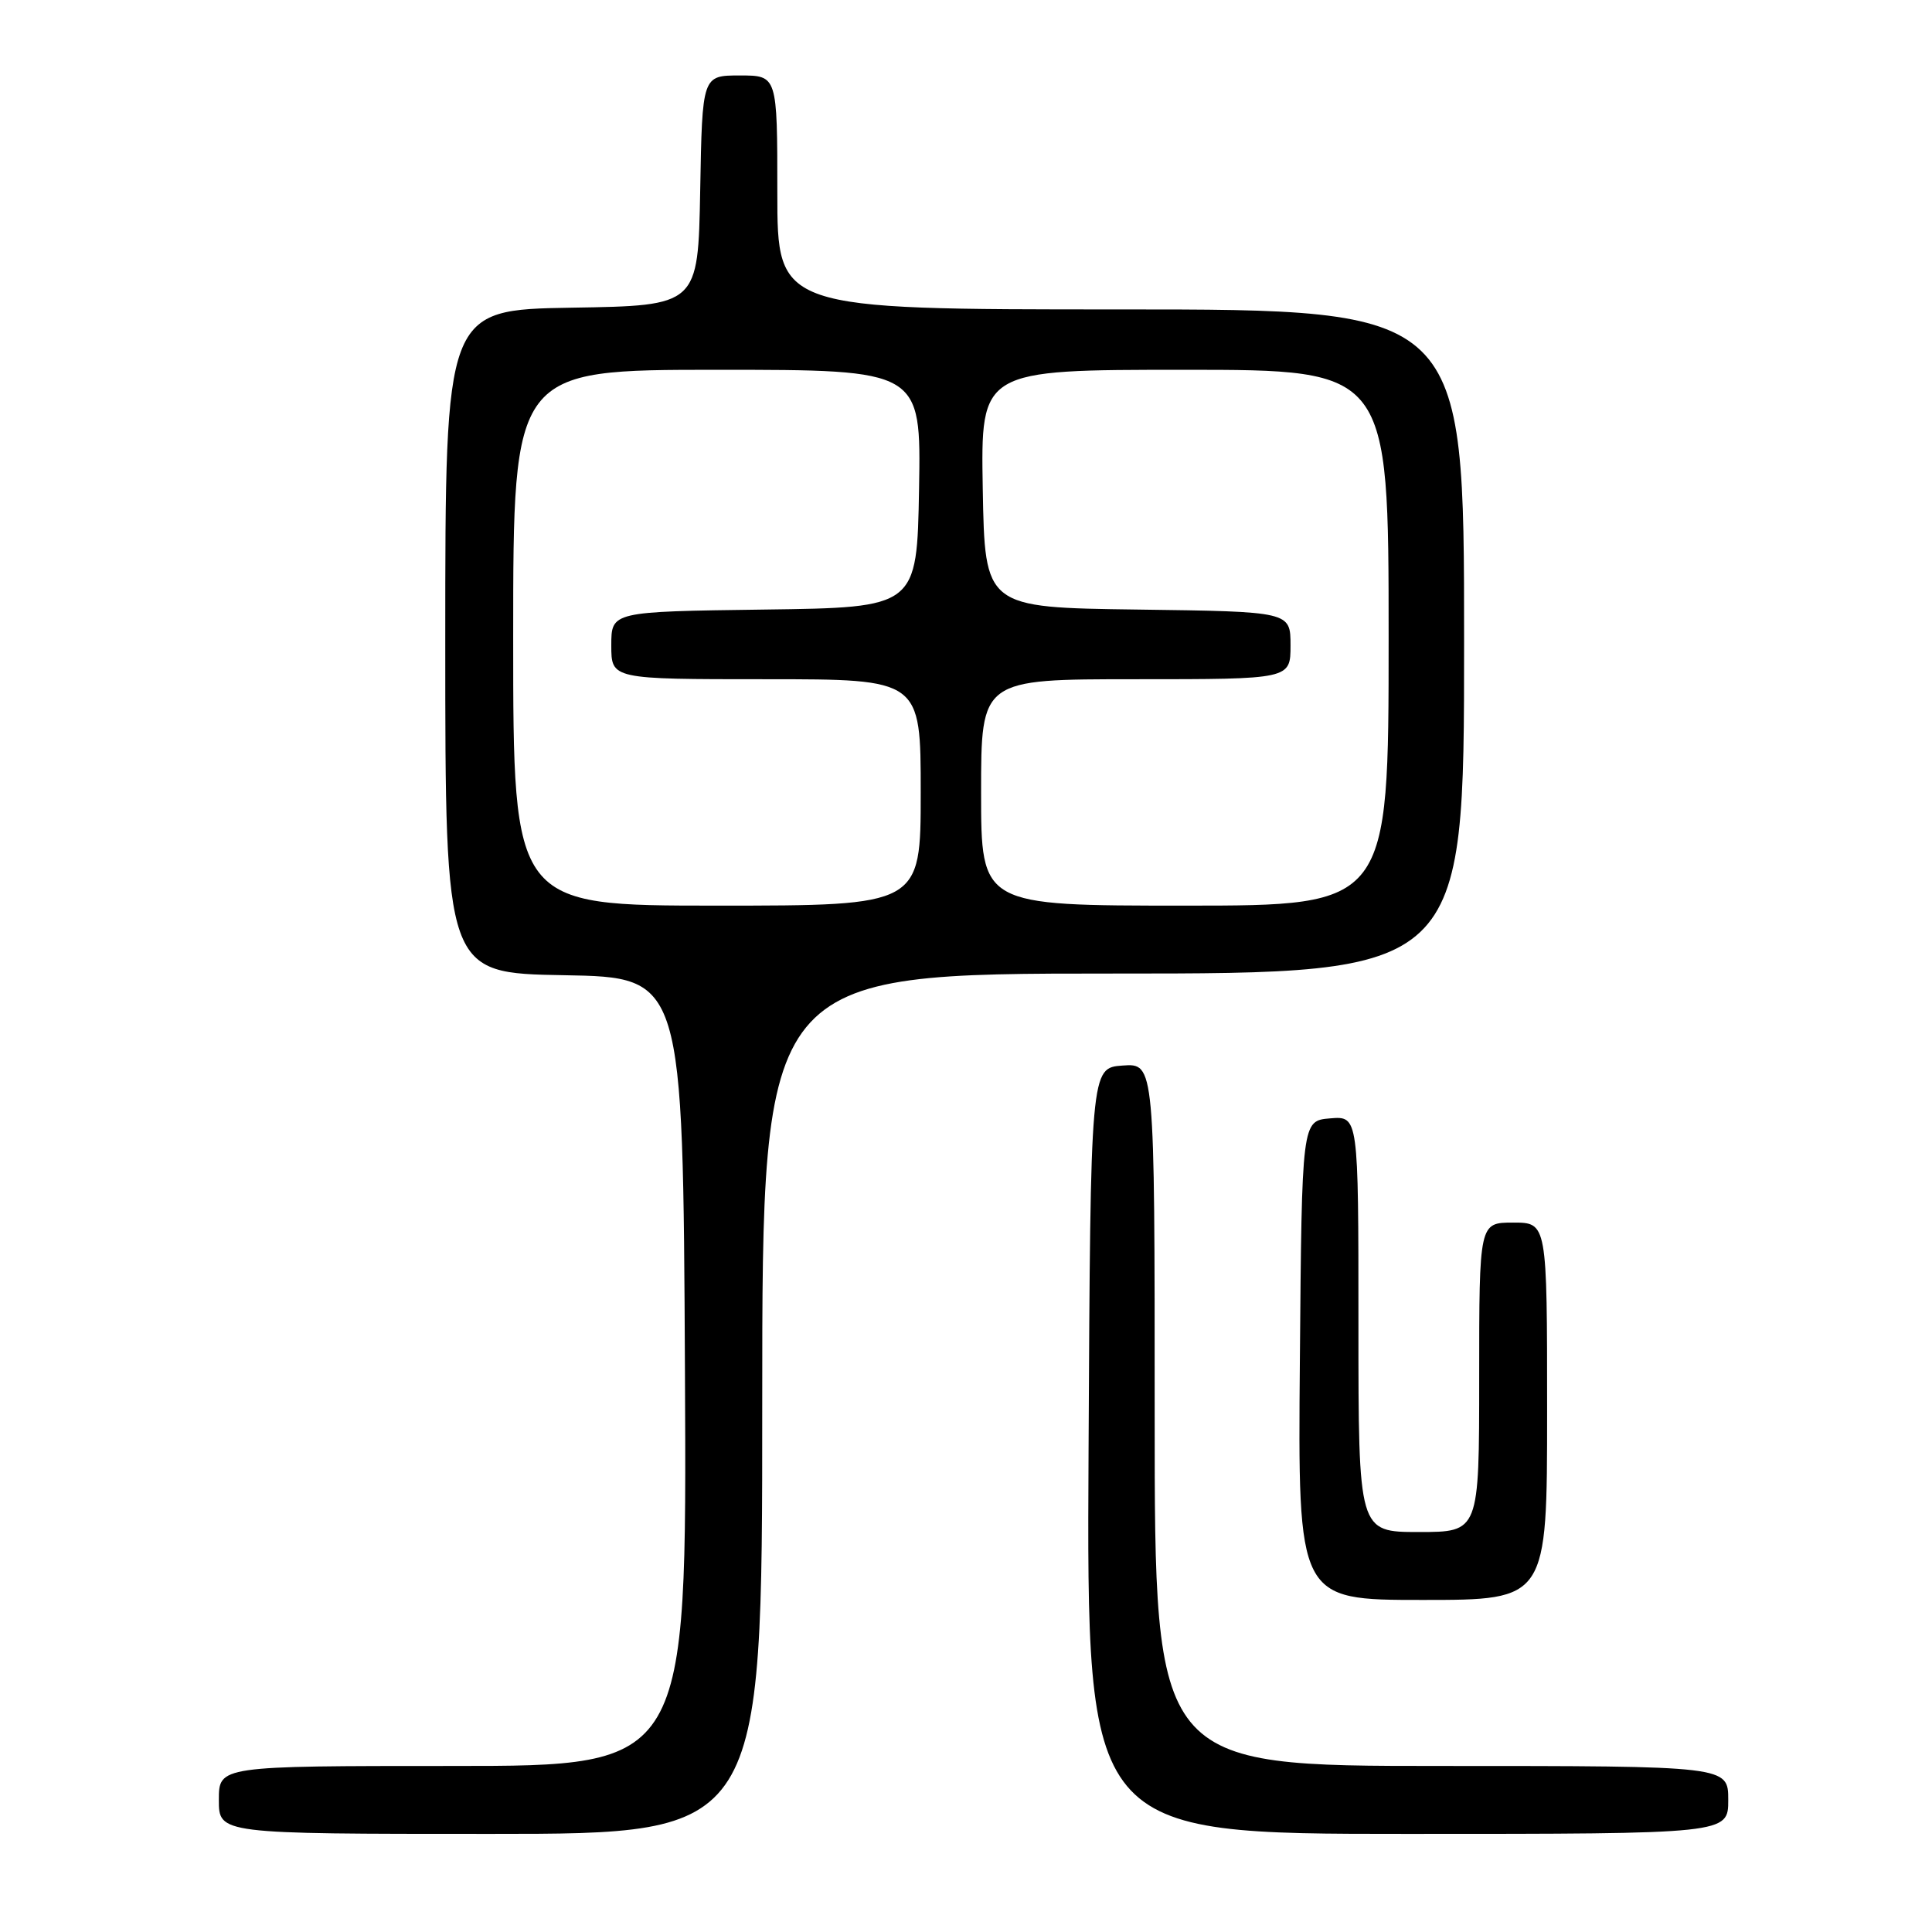 <?xml version="1.0" encoding="UTF-8" standalone="no"?>
<!DOCTYPE svg PUBLIC "-//W3C//DTD SVG 1.1//EN" "http://www.w3.org/Graphics/SVG/1.1/DTD/svg11.dtd" >
<svg xmlns="http://www.w3.org/2000/svg" xmlns:xlink="http://www.w3.org/1999/xlink" version="1.1" viewBox="0 0 256 256">
 <g >
 <path fill="currentColor"
d=" M 101.00 186.00 C 101.00 129.00 101.00 129.00 147.50 129.00 C 194.00 129.00 194.00 129.00 194.00 85.00 C 194.00 41.00 194.00 41.00 148.50 41.00 C 103.00 41.00 103.00 41.00 103.00 25.50 C 103.00 10.00 103.00 10.00 98.03 10.00 C 93.05 10.00 93.05 10.00 92.78 25.25 C 92.50 40.50 92.50 40.50 75.75 40.77 C 59.00 41.05 59.00 41.05 59.00 85.00 C 59.00 128.95 59.00 128.95 74.75 129.22 C 90.50 129.50 90.50 129.50 90.76 181.75 C 91.02 234.00 91.02 234.00 60.01 234.00 C 29.00 234.00 29.00 234.00 29.00 238.50 C 29.00 243.00 29.00 243.00 65.00 243.00 C 101.00 243.00 101.00 243.00 101.00 186.00 Z  M 229.00 238.50 C 229.00 234.00 229.00 234.00 191.00 234.00 C 153.00 234.00 153.00 234.00 153.00 187.44 C 153.00 140.89 153.00 140.89 148.75 141.19 C 144.50 141.50 144.50 141.50 144.24 192.25 C 143.98 243.00 143.98 243.00 186.49 243.00 C 229.00 243.00 229.00 243.00 229.00 238.50 Z  M 205.00 187.00 C 205.00 162.00 205.00 162.00 200.50 162.00 C 196.00 162.00 196.00 162.00 196.00 182.50 C 196.00 203.00 196.00 203.00 188.00 203.00 C 180.00 203.00 180.00 203.00 180.00 175.44 C 180.00 147.88 180.00 147.88 176.25 148.19 C 172.50 148.50 172.50 148.50 172.24 180.25 C 171.97 212.00 171.97 212.00 188.49 212.00 C 205.00 212.00 205.00 212.00 205.00 187.00 Z  M 68.00 84.50 C 68.00 49.00 68.00 49.00 95.03 49.00 C 122.05 49.00 122.05 49.00 121.78 64.75 C 121.50 80.50 121.50 80.50 101.25 80.77 C 81.00 81.04 81.00 81.04 81.00 85.52 C 81.00 90.00 81.00 90.00 101.50 90.00 C 122.00 90.00 122.00 90.00 122.00 105.00 C 122.00 120.00 122.00 120.00 95.00 120.00 C 68.00 120.00 68.00 120.00 68.00 84.50 Z  M 130.00 105.00 C 130.00 90.00 130.00 90.00 150.50 90.00 C 171.00 90.00 171.00 90.00 171.00 85.52 C 171.00 81.04 171.00 81.04 150.75 80.77 C 130.50 80.50 130.50 80.50 130.22 64.75 C 129.95 49.00 129.95 49.00 156.97 49.00 C 184.00 49.00 184.00 49.00 184.00 84.50 C 184.00 120.00 184.00 120.00 157.00 120.00 C 130.00 120.00 130.00 120.00 130.00 105.00 Z "/>
</g>
</svg>